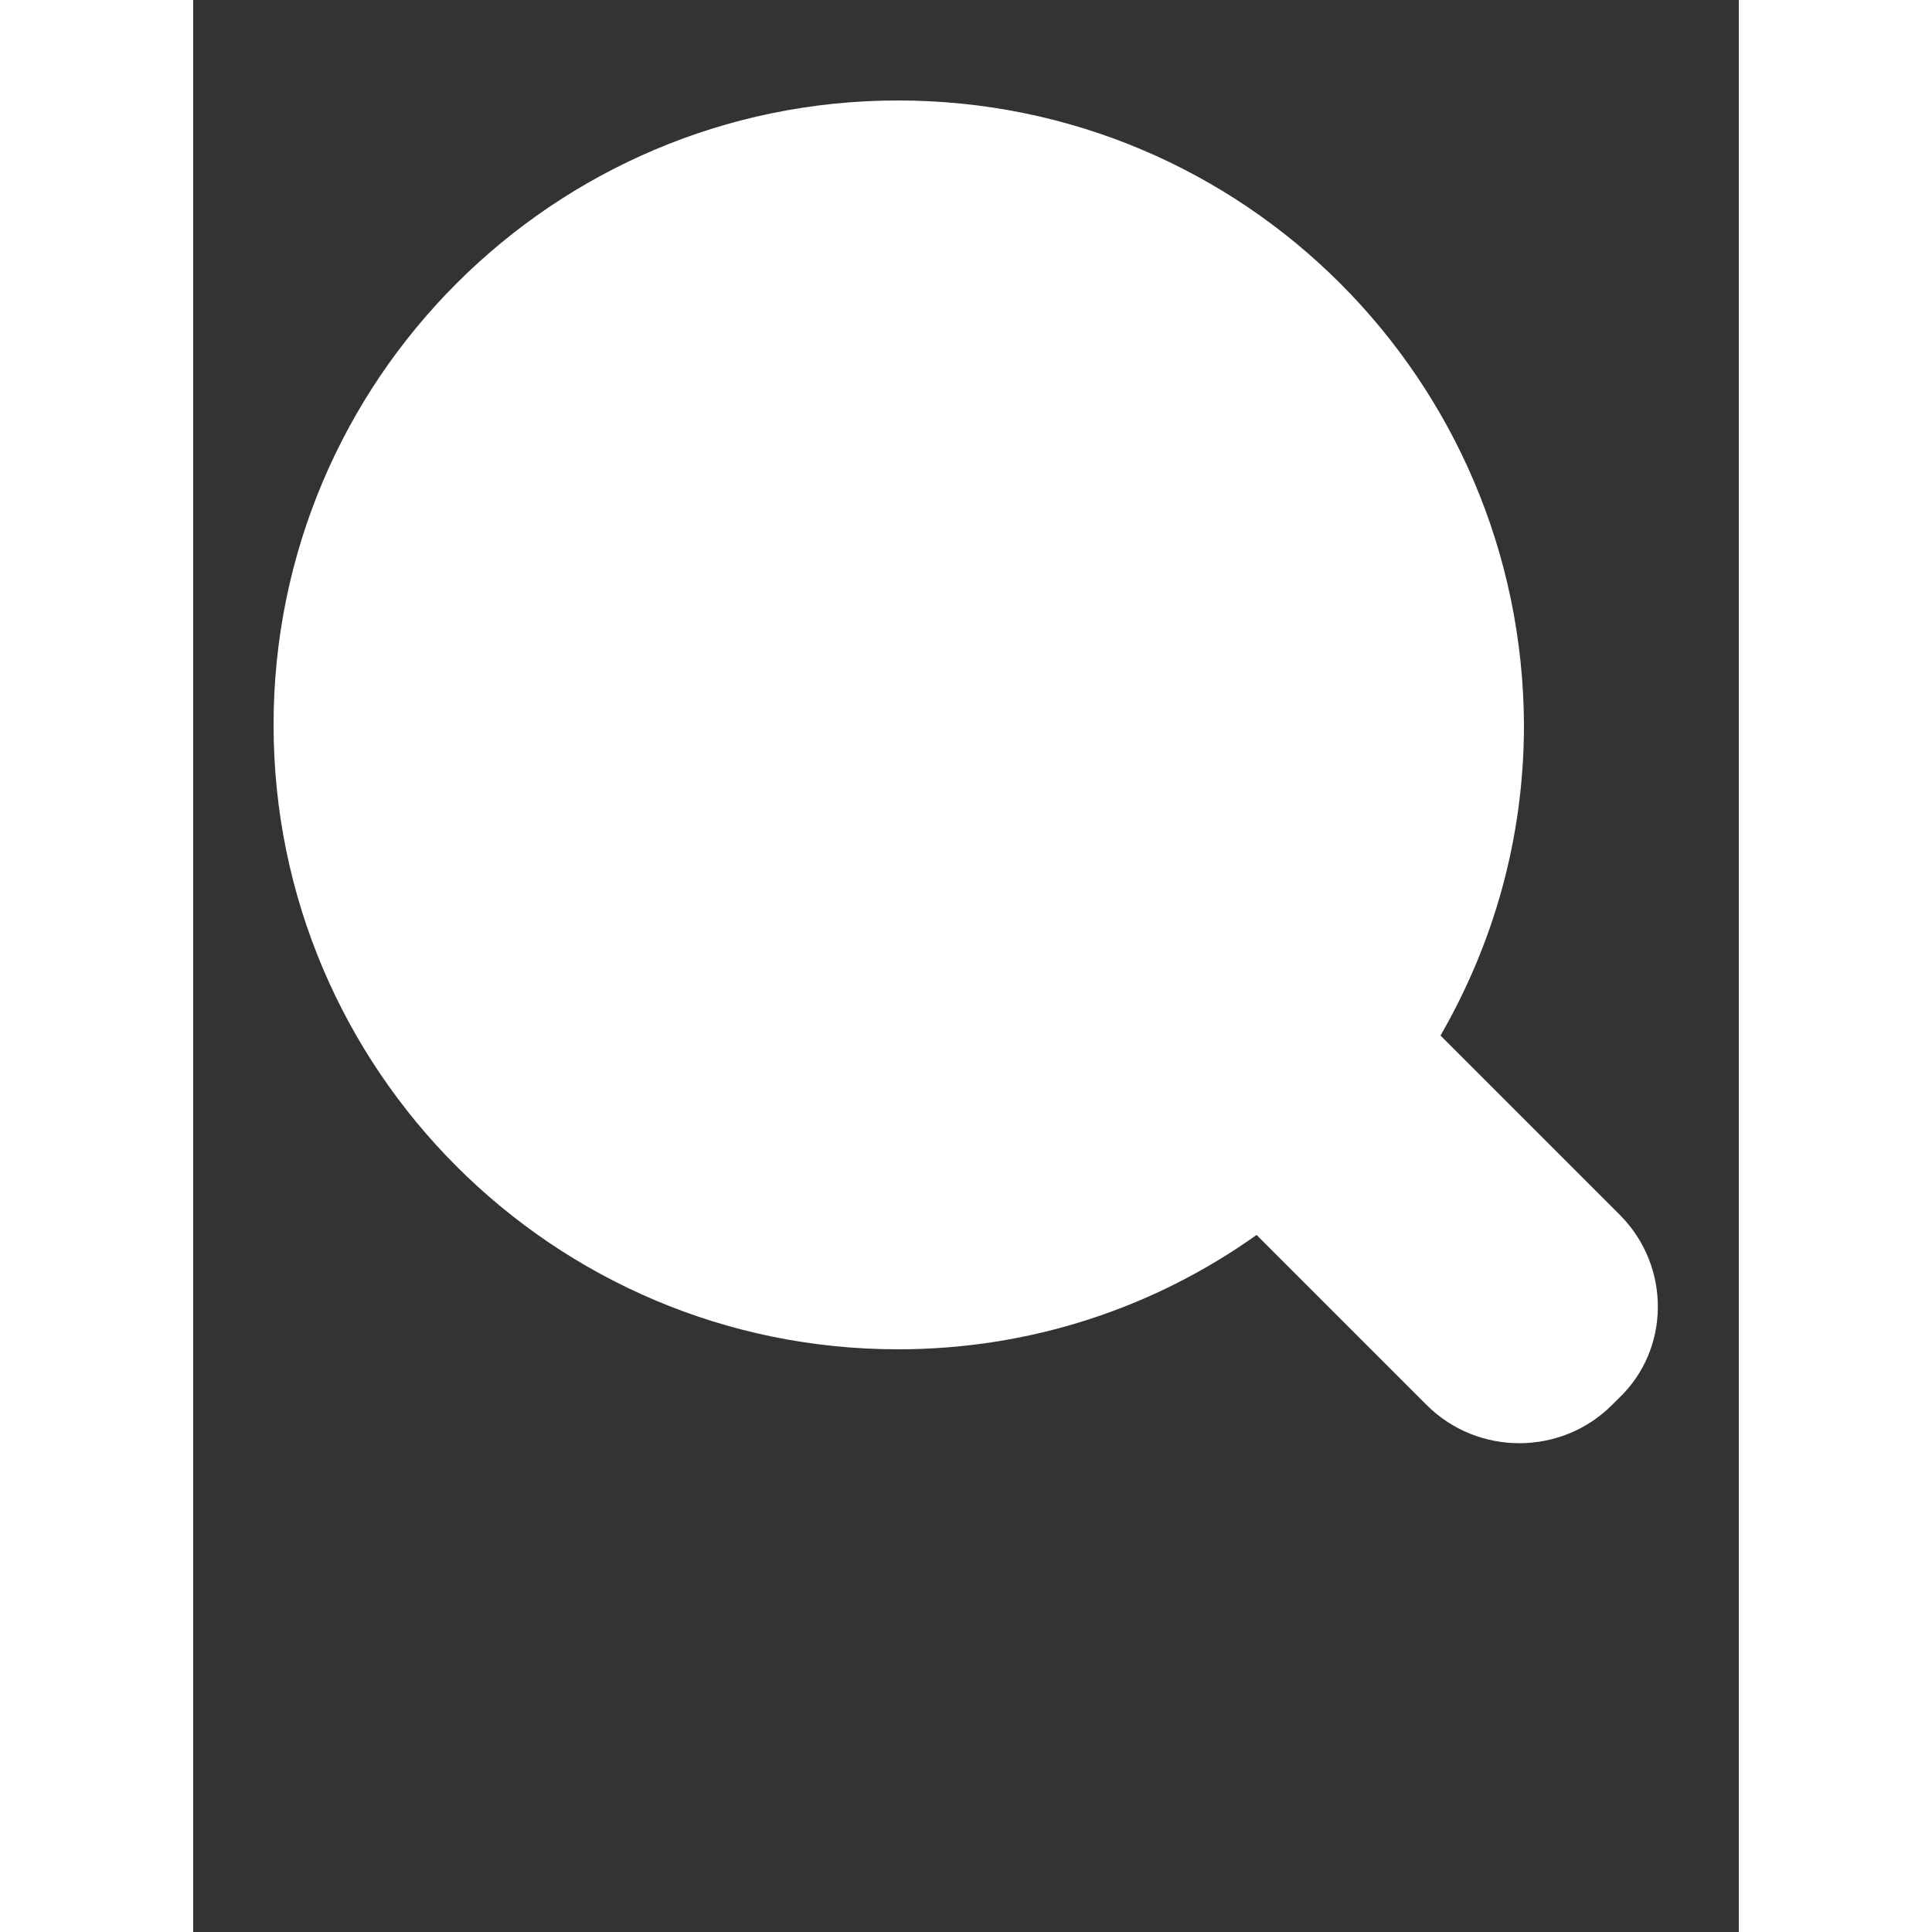 <svg xmlns="http://www.w3.org/2000/svg" xmlns:xlink="http://www.w3.org/1999/xlink" width="24px" height="24px" viewBox="0 0 100 125" enable-background="new 0 0 100 100" xml:space="preserve"><rect x="0" y="0" width="100" height="125" fill="#333333" stroke="none"/><path fill="#ffffff" d="M92.3,78.6L80.7,67c3.4-5.9,5.4-12.7,5.4-20.1C86,24.6,68,6.5,45.6,6.5C23.3,6.5,5.2,24.6,5.2,46.9  c0,22.3,18.1,40.4,40.4,40.4c8.6,0,16.6-2.7,23.2-7.4l11,11c3.3,3.3,8.7,3.3,12,0l0.4-0.4C95.6,87.3,95.6,81.9,92.3,78.6z"/></svg>